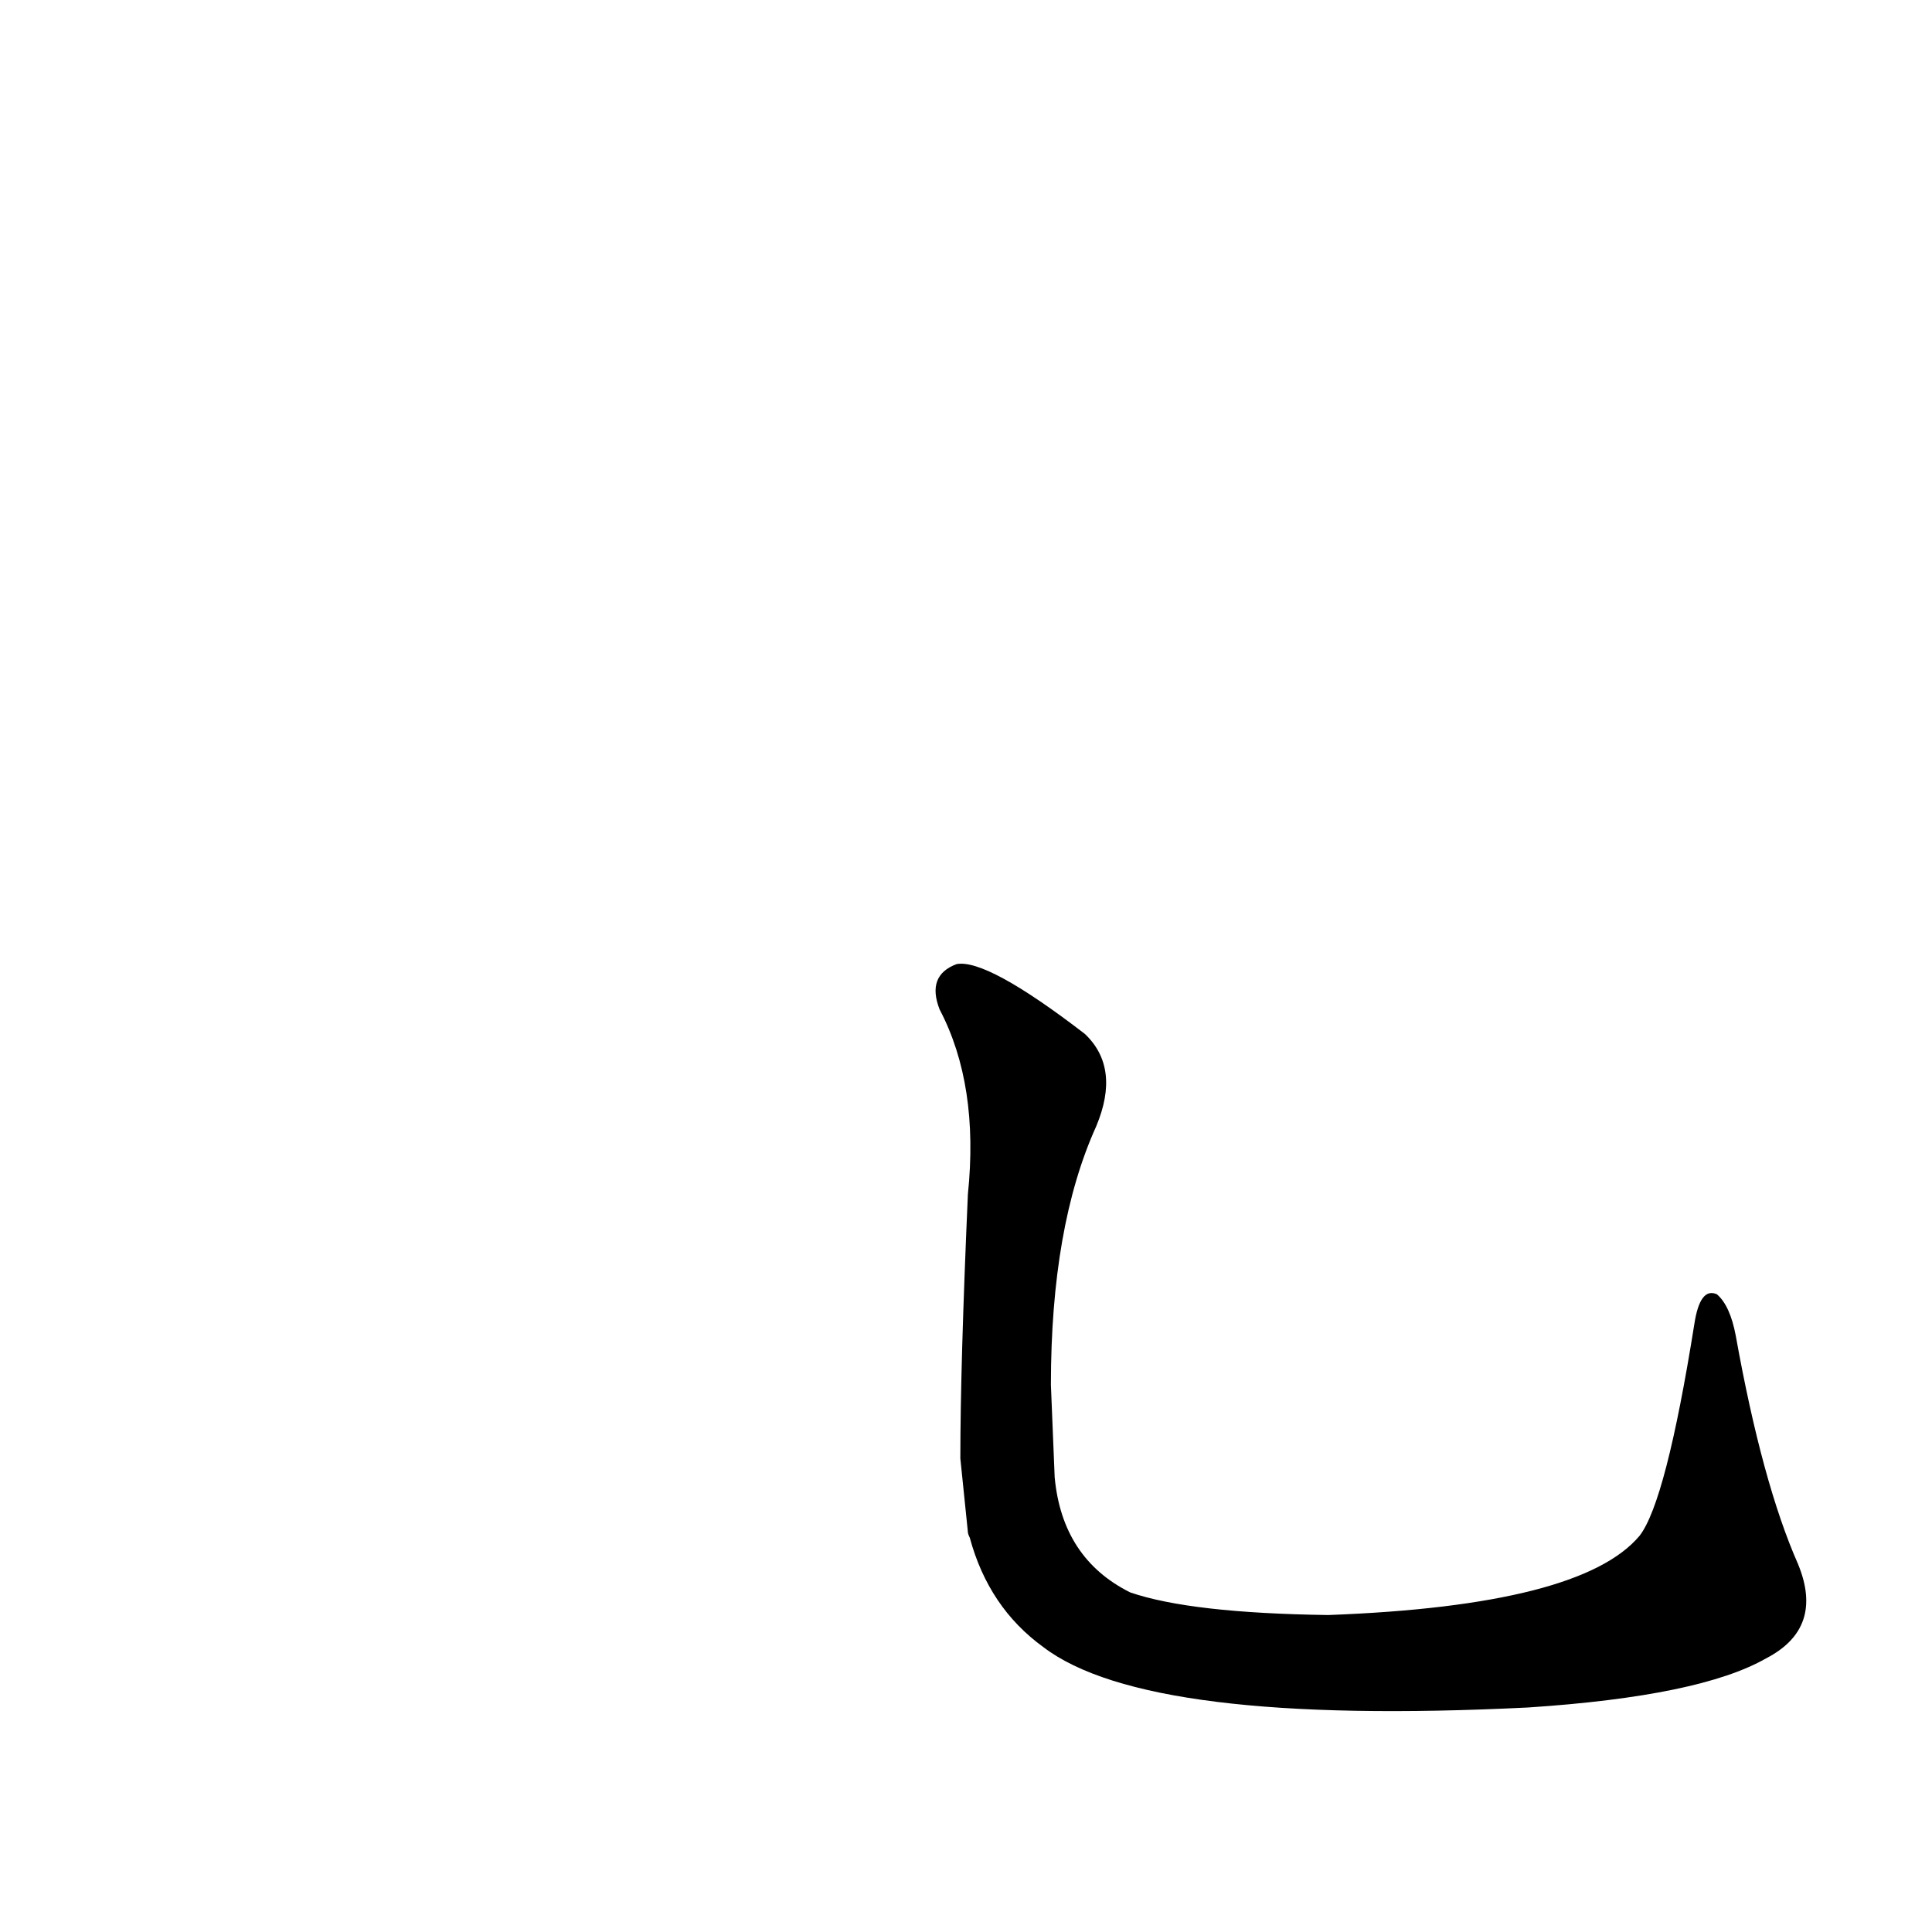 <?xml version='1.0' encoding='utf-8'?>
<svg xmlns="http://www.w3.org/2000/svg" version="1.1" viewBox="0 0 1024 1024"><g transform="scale(1, -1) translate(0, -900)"><path d="M 513 88 Q 513 87 514 85 Q 524 48 553 27 Q 608 -15 810 -5 Q 901 1 936 21 Q 967 37 953 71 Q 934 114 920 192 Q 917 208 910 214 Q 901 218 898 198 Q 883 104 869 86 Q 838 49 704 44 Q 631 45 599 56 Q 563 74 559 117 L 557 166 Q 557 250 581 303 Q 594 334 575 352 Q 523 392 507 389 Q 491 383 498 365 Q 519 325 513 267 Q 509 176 509 127 L 513 88 Z" fill="black" /></g></svg>